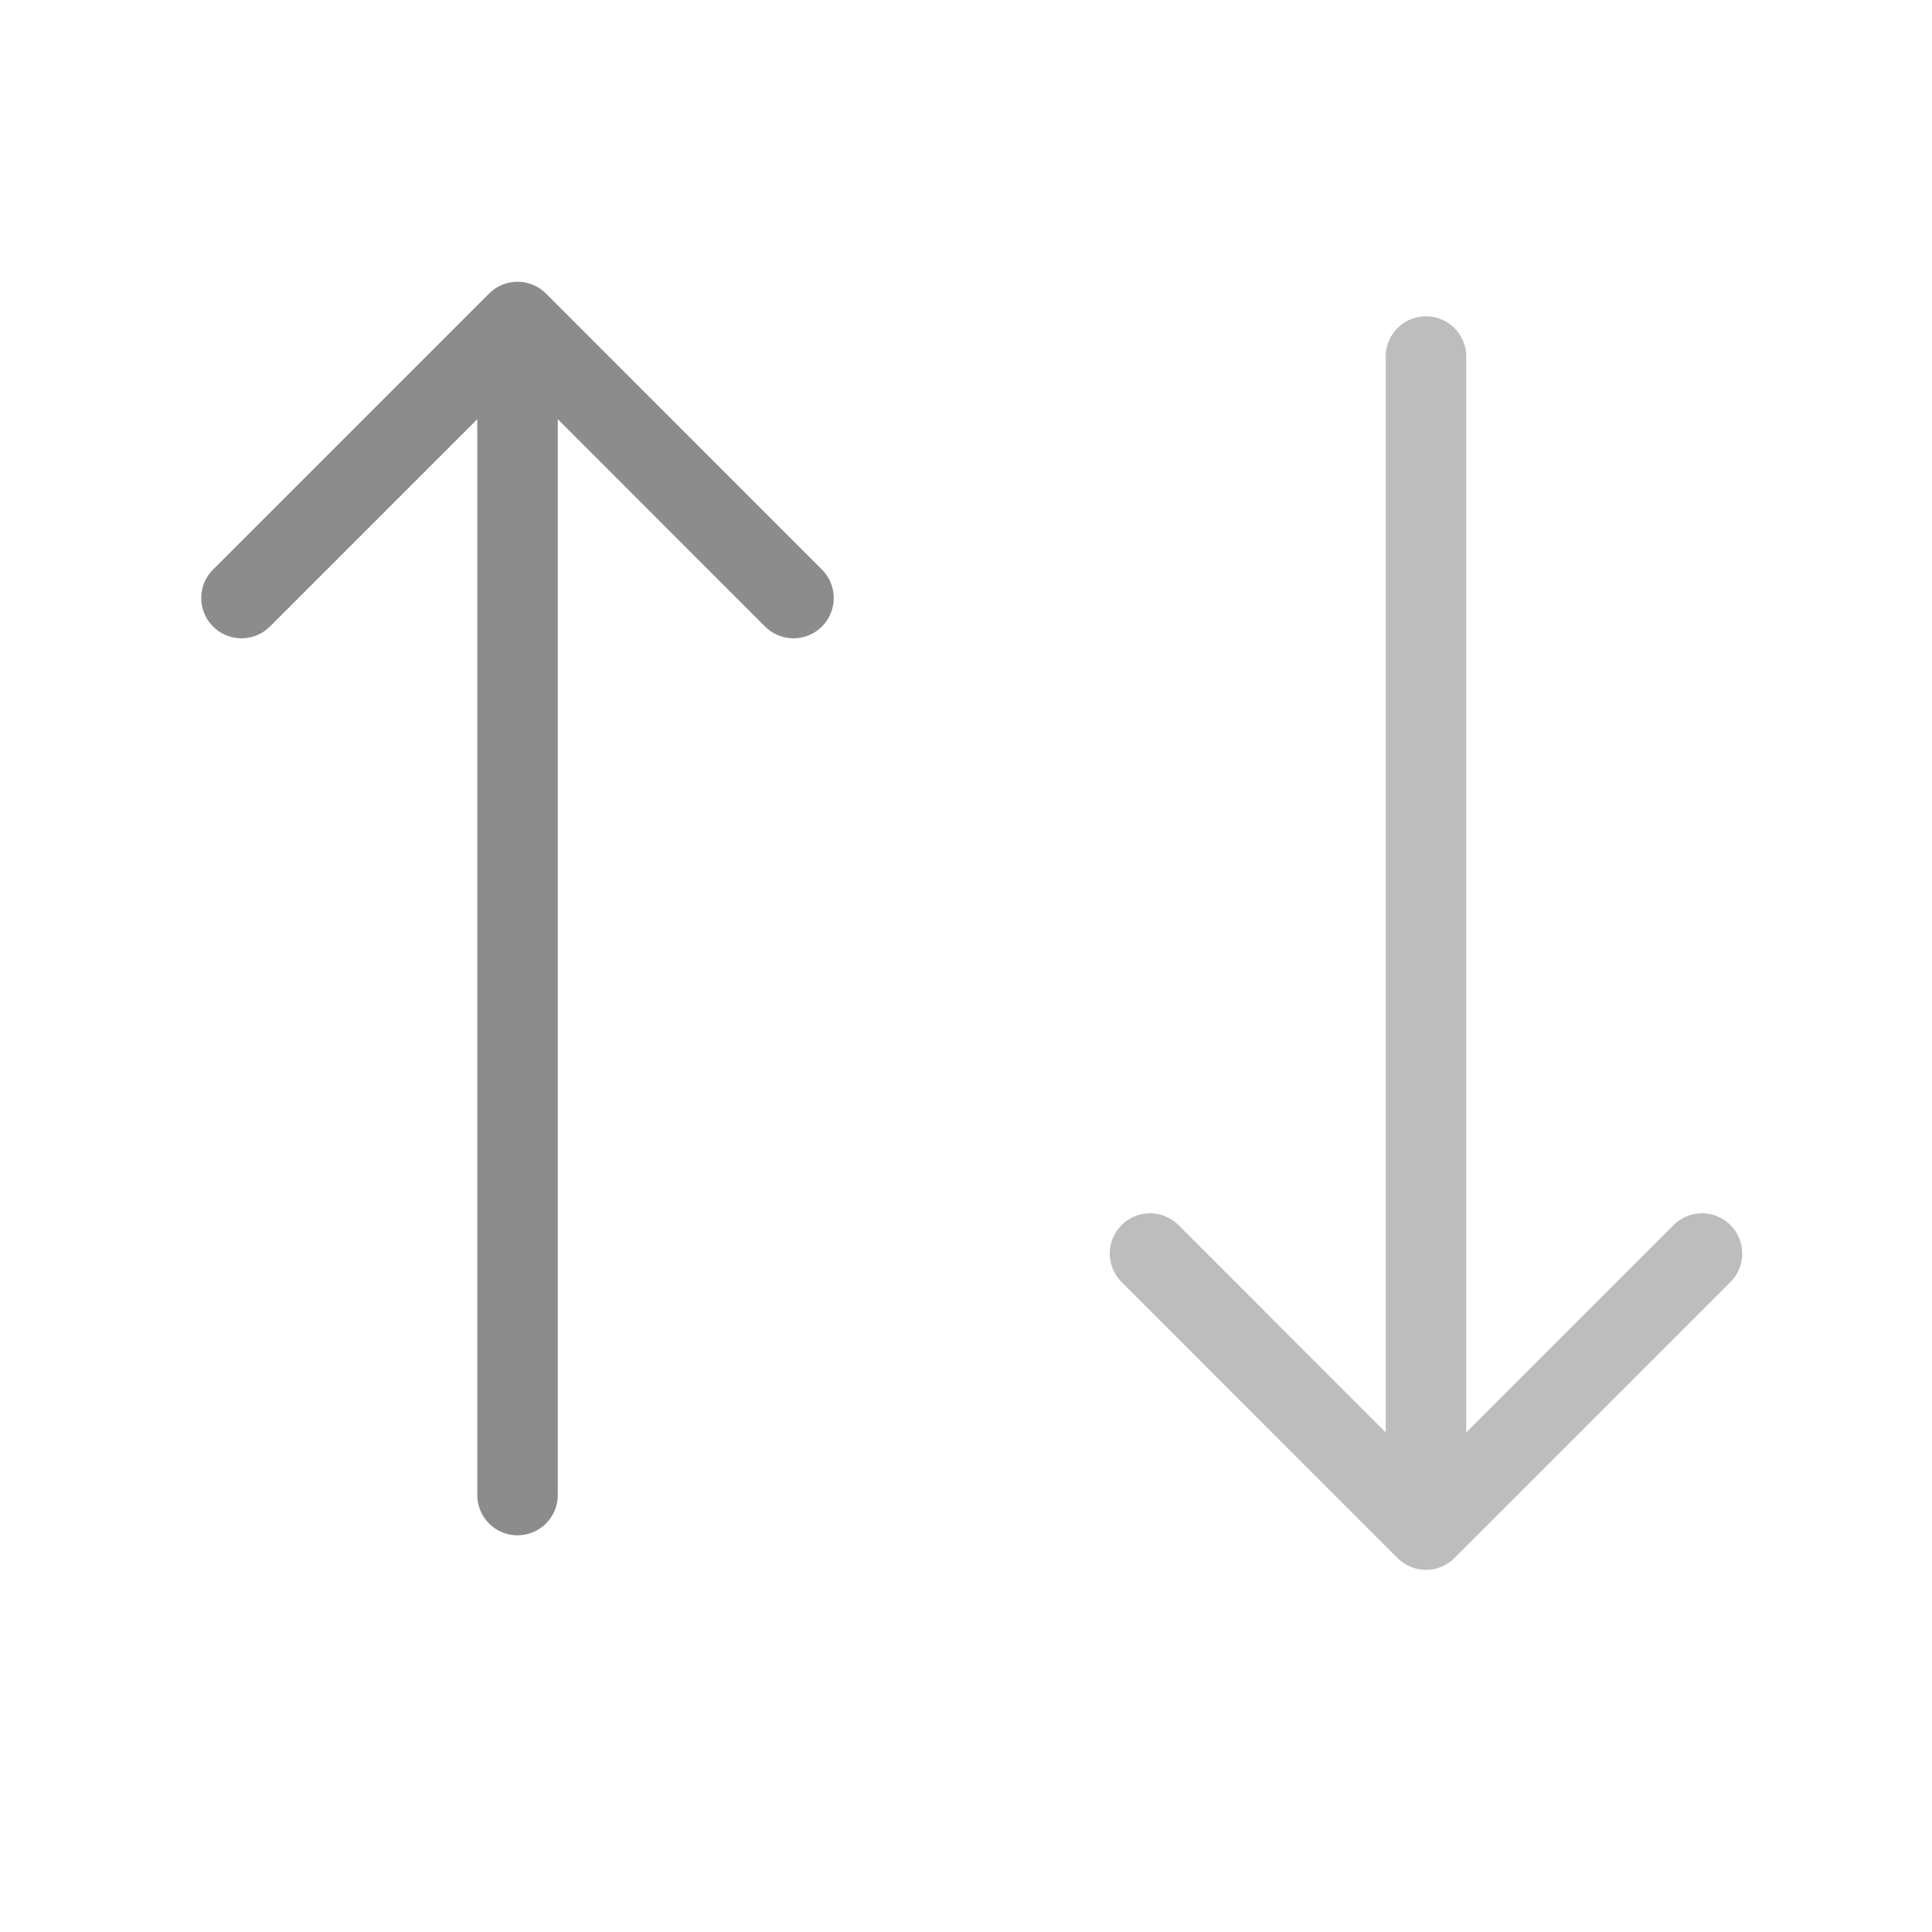 <svg width="24" height="24" viewBox="0 0 24 24" fill="none" xmlns="http://www.w3.org/2000/svg">
<path d="M6.429 18.572V4.572" stroke="#8C8C8C" stroke-linecap="round" stroke-linejoin="round"/>
<path d="M17.714 4.429L17.714 18.429" stroke="#BDBDBD" stroke-linecap="round" stroke-linejoin="round"/>
<path d="M3 7.429L6.429 4L9.857 7.429" stroke="#8C8C8C" stroke-linecap="round" stroke-linejoin="round"/>
<path d="M21.143 15.572L17.714 19.001L14.286 15.572" stroke="#BDBDBD" stroke-linecap="round" stroke-linejoin="round"/>
</svg>

